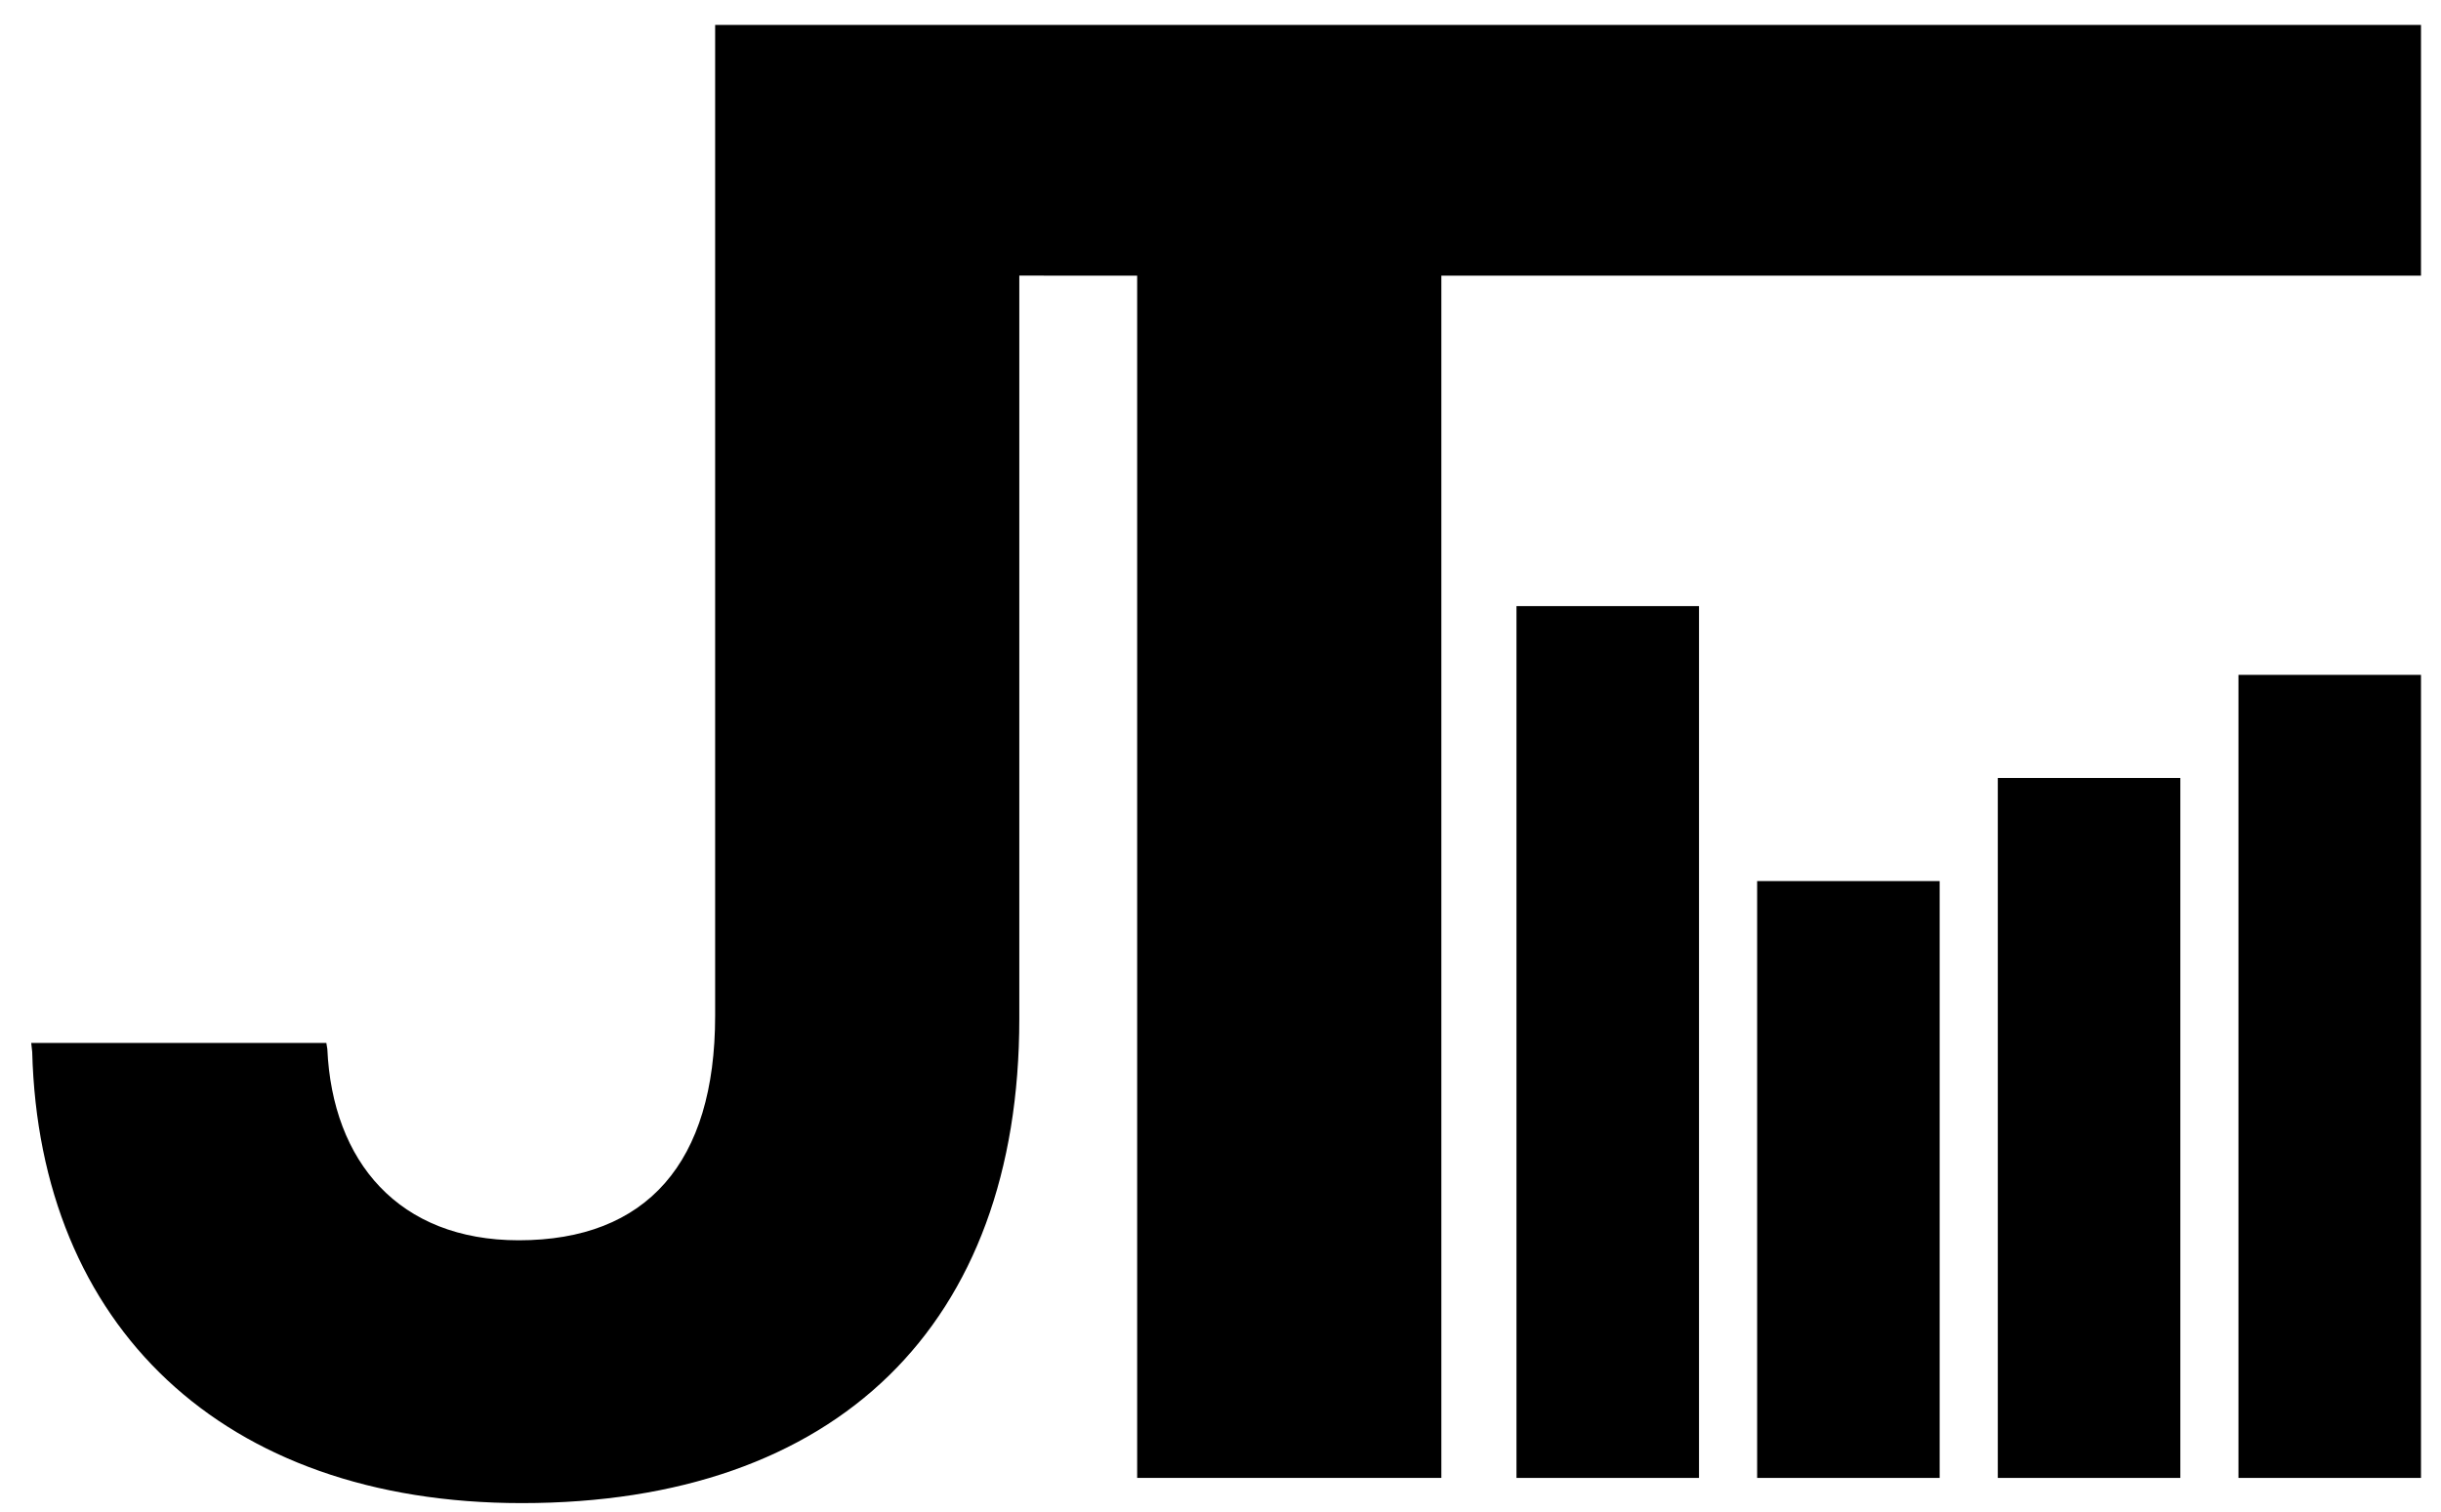 <?xml version="1.0" encoding="UTF-8"?>
<svg width="71px" height="44px" viewBox="0 0 71 44" version="1.1" xmlns="http://www.w3.org/2000/svg" xmlns:xlink="http://www.w3.org/1999/xlink">
    <title>LogoDark</title>
    <g id="Page-1" stroke="none" stroke-width="1" fill="none" fill-rule="evenodd">
        <g id="HeaderImg" transform="translate(-126, 0.725)" fill="#000000" fill-rule="nonzero">
            <g id="LogoDark" transform="translate(126.908, 0)">
                <g id="I" transform="translate(43.201, 16.91)">
                    <polygon id="Path" points="0 25.365 5.309 25.365 5.309 0 0 0"></polygon>
                </g>
                <g id="I-Copy" transform="translate(50.201, 24.91)">
                    <polygon id="Path" points="0 17.365 5.309 17.365 5.309 0 0 0"></polygon>
                </g>
                <g id="I-Copy-2" transform="translate(57.201, 21.91)">
                    <polygon id="Path" points="0 20.365 5.309 20.365 5.309 0 0 0"></polygon>
                </g>
                <g id="I-Copy-3" transform="translate(64.201, 18.91)">
                    <polygon id="Path" points="0 23.365 5.309 23.365 5.309 0 0 0"></polygon>
                </g>
                <path d="M28.74,28.916 C28.74,37.822 23.438,43.008 14.268,43.008 C5.537,43.008 0.234,37.822 0.029,29.883 L0,29.619 L8.584,29.619 L8.613,29.795 C8.76,33.076 10.693,35.361 14.18,35.361 C17.9,35.361 19.893,33.105 19.893,28.828 L19.893,0 L69.51,0 L69.51,7.295 L41.016,7.295 L41.016,42.275 L32.168,42.275 L32.168,7.295 L28.74,7.294 Z" id="Combined-Shape"></path>
            </g>
        </g>
    </g>
</svg>